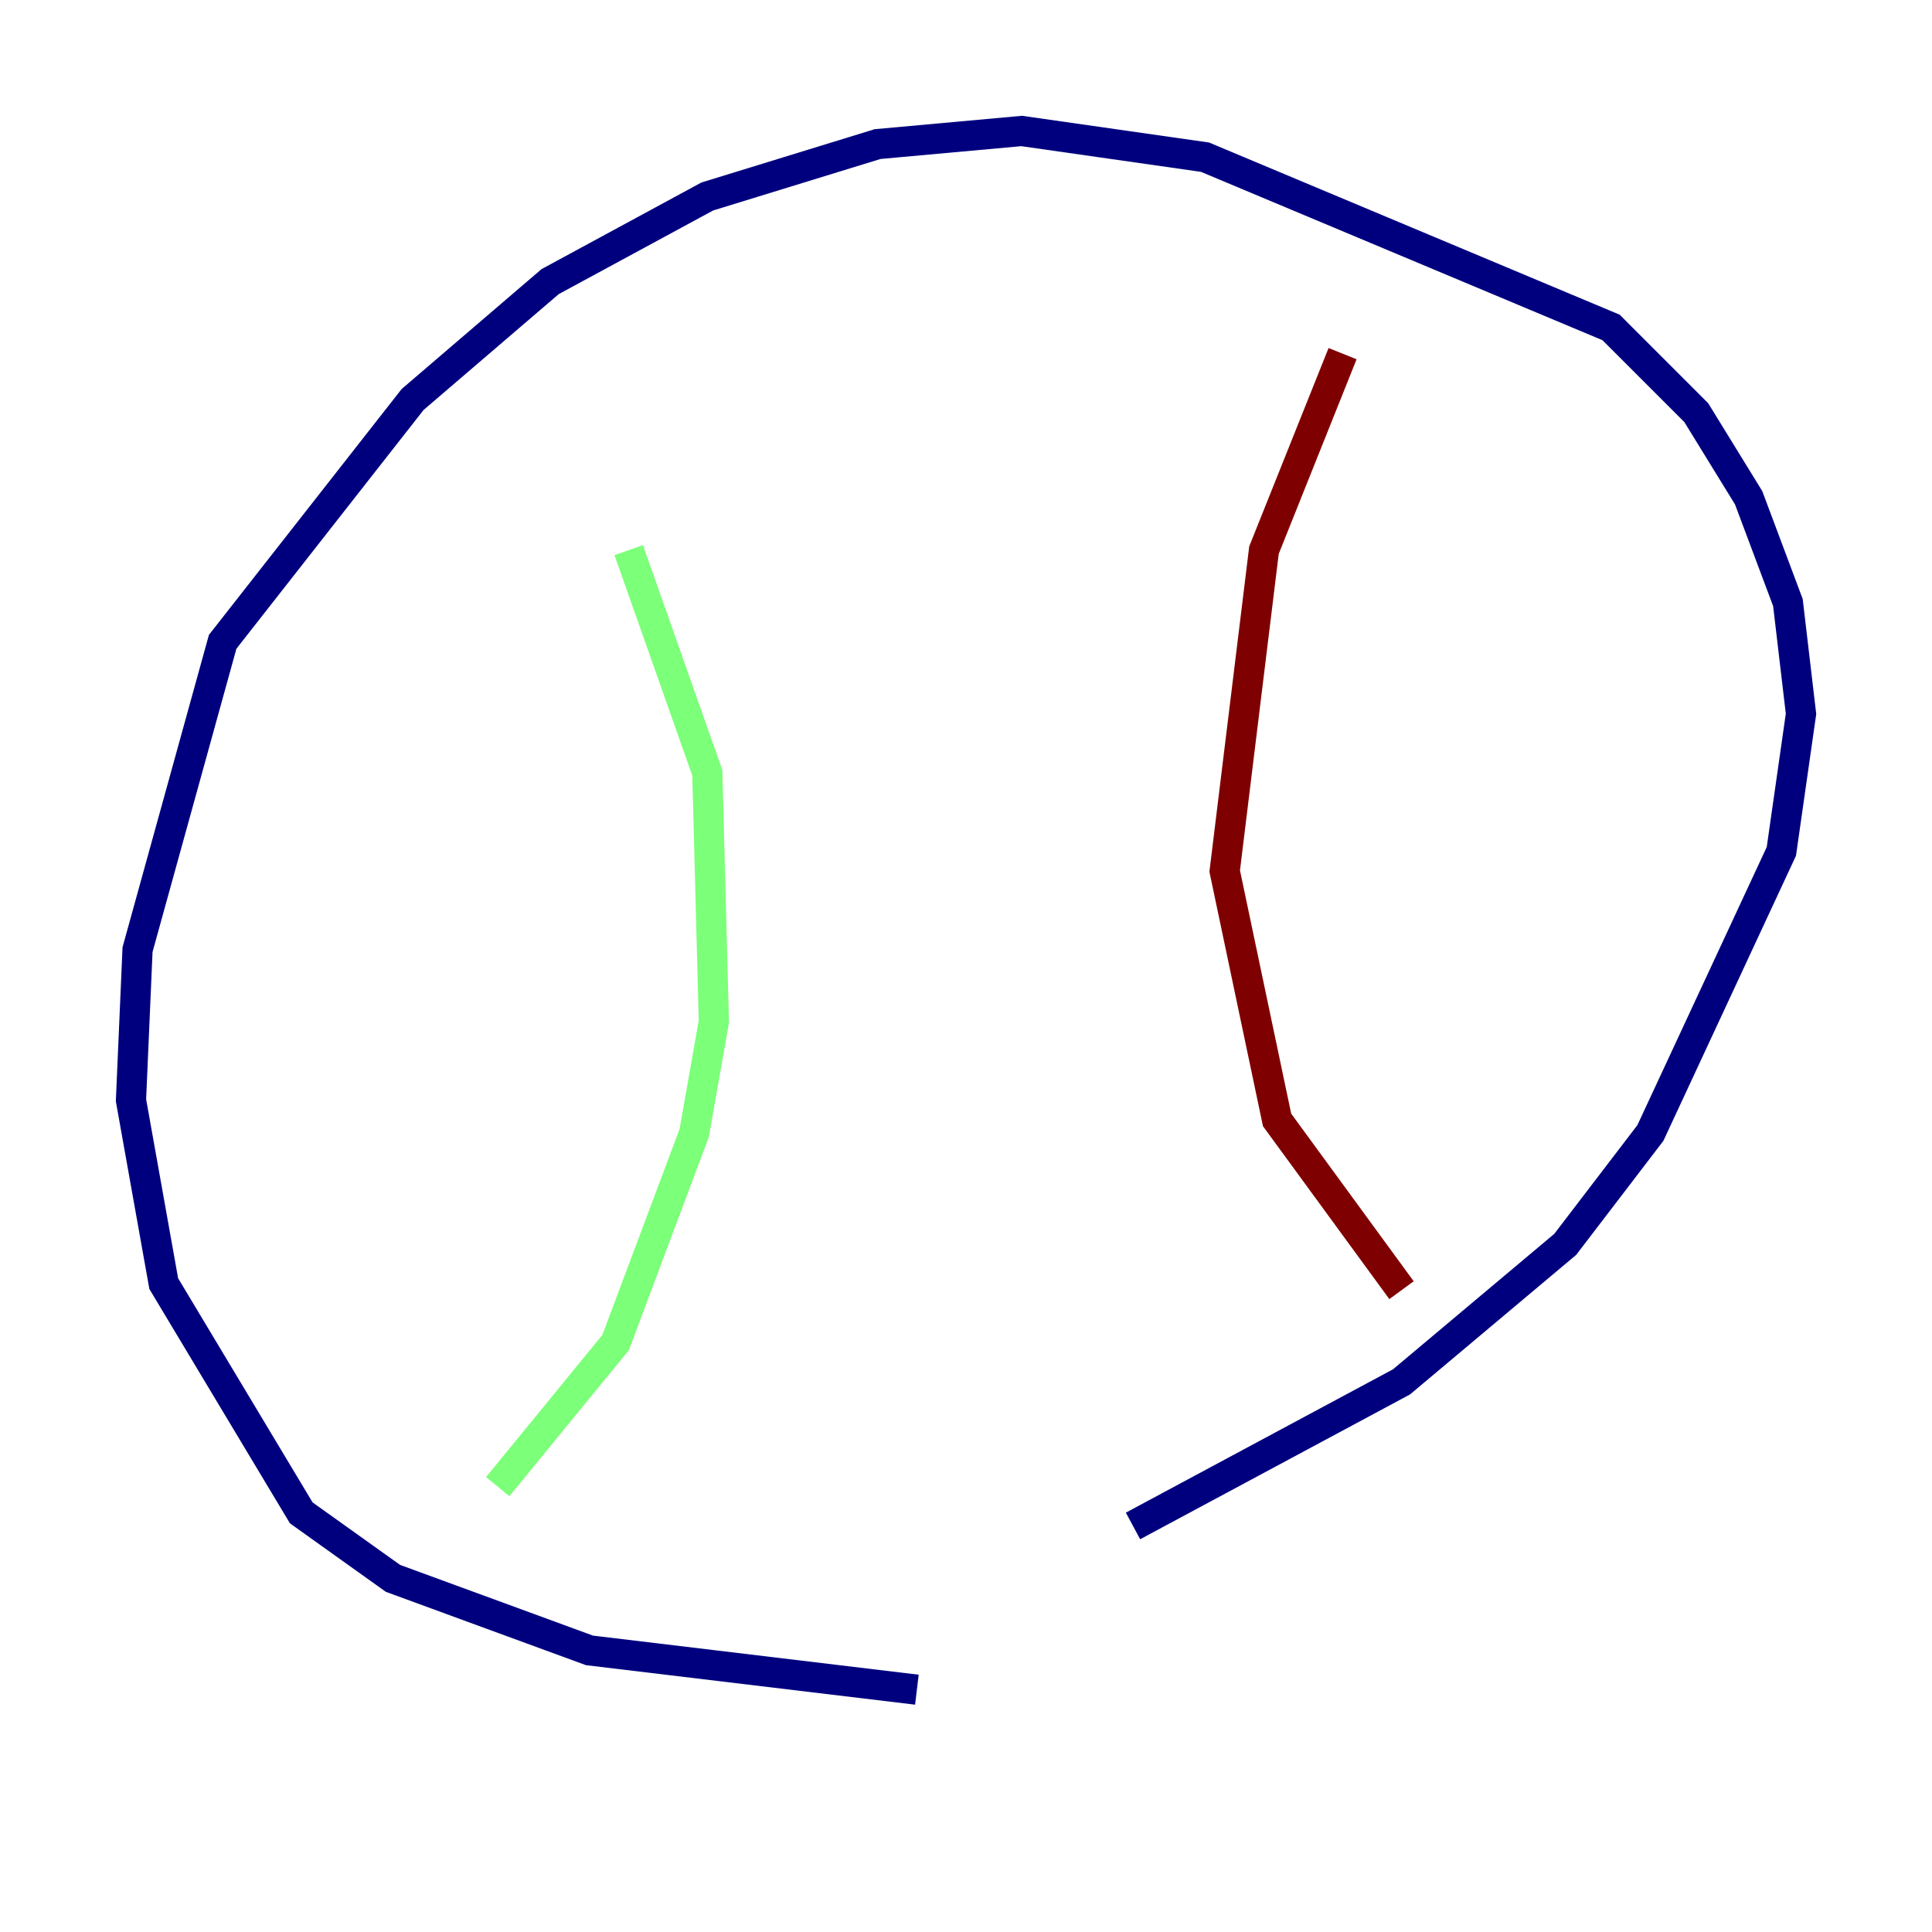 <?xml version="1.0" encoding="utf-8" ?>
<svg baseProfile="tiny" height="128" version="1.2" viewBox="0,0,128,128" width="128" xmlns="http://www.w3.org/2000/svg" xmlns:ev="http://www.w3.org/2001/xml-events" xmlns:xlink="http://www.w3.org/1999/xlink"><defs /><polyline fill="none" points="60.746,111.946 39.051,109.342 26.034,104.57 19.959,100.231 10.848,85.044 8.678,72.895 9.112,62.915 14.752,42.522 27.336,26.468 36.447,18.658 46.861,13.017 58.142,9.546 67.688,8.678 79.837,10.414 106.739,21.695 112.38,27.336 115.851,32.976 118.454,39.919 119.322,47.295 118.02,56.407 109.342,75.064 103.702,82.441 92.854,91.552 75.064,101.098" stroke="#00007f" stroke-width="2" /><polyline fill="none" points="41.654,36.447 46.861,51.2 47.295,67.688 45.993,75.064 40.786,88.949 32.976,98.495" stroke="#7cff79" stroke-width="2" /><polyline fill="none" points="88.949,23.43 83.742,36.447 81.139,57.709 84.61,74.197 92.854,85.478" stroke="#7f0000" stroke-width="2" /></svg>